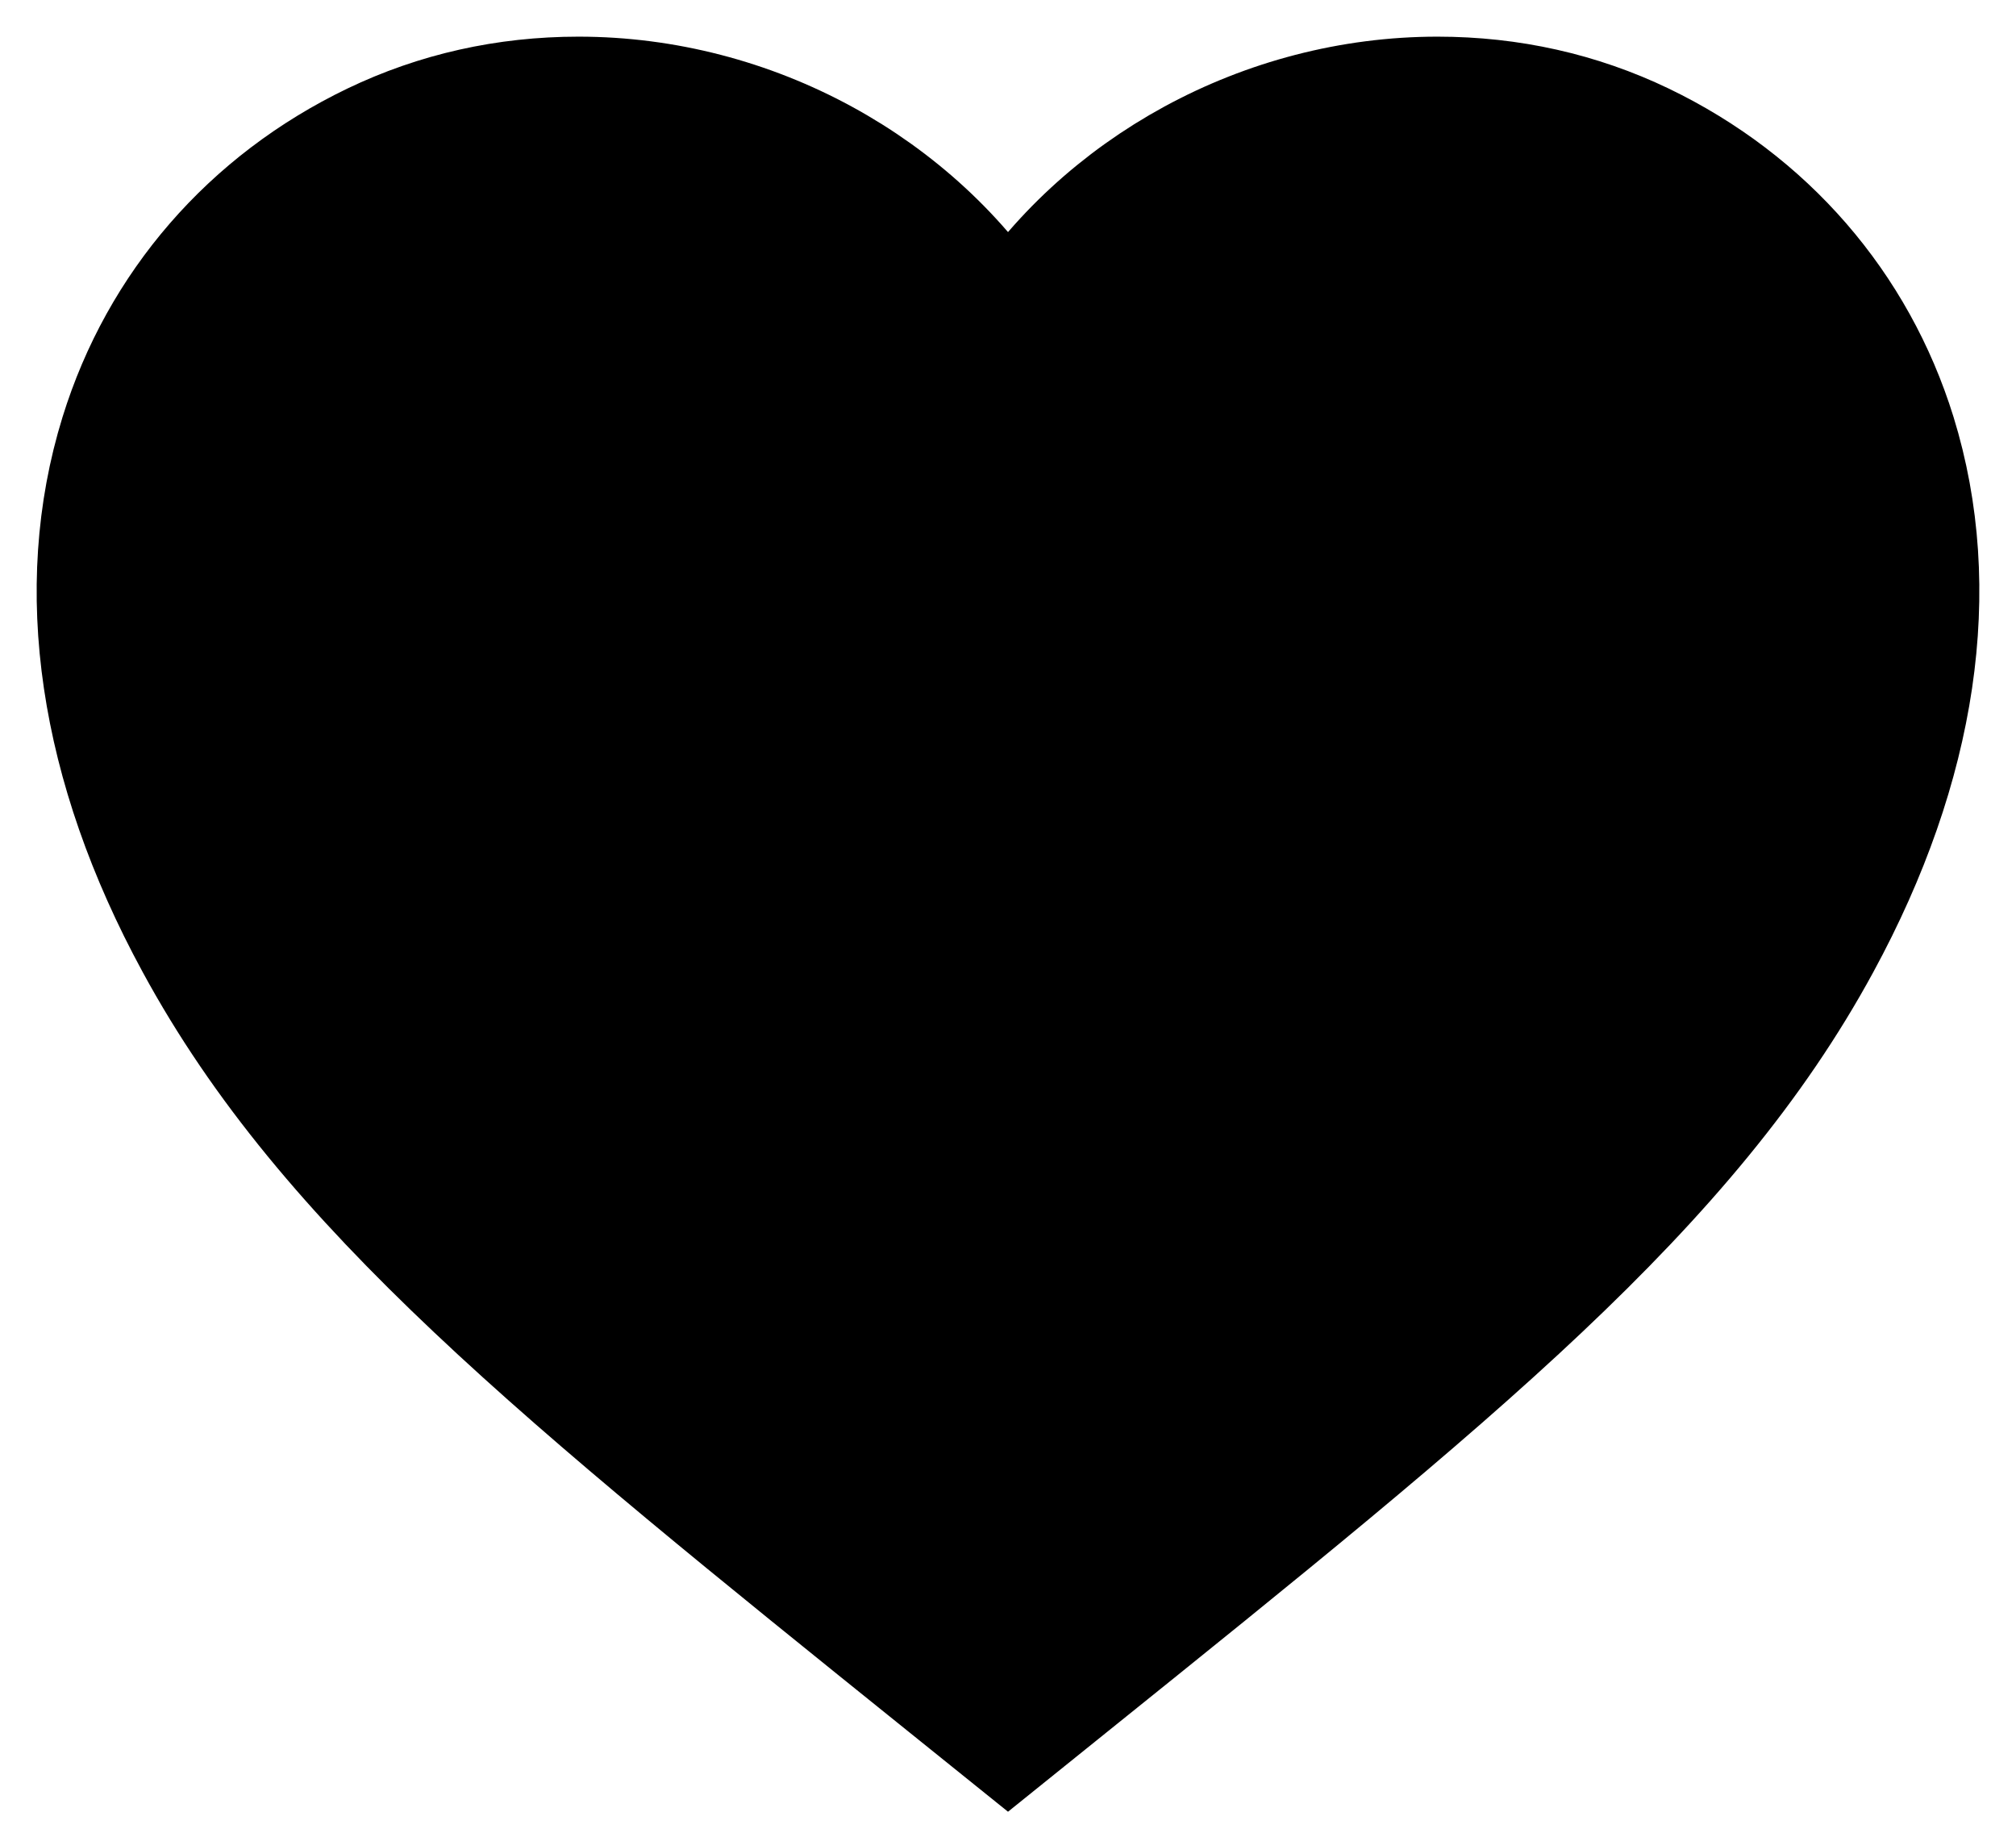 <svg width="22" height="20" viewBox="0 0 22 20" fill="none" xmlns="http://www.w3.org/2000/svg">
<path fill-rule="evenodd" clip-rule="evenodd" d="M11 19L10.293 18.431C6.078 15.037 3.532 12.991 2.083 10.319C1.017 8.359 0.731 6.424 1.256 4.727C1.696 3.307 2.687 2.164 4.049 1.508C4.75 1.171 5.511 1 6.313 1C8.225 1 10.024 1.994 11 3.536C11.977 1.994 13.778 1 15.687 1C16.489 1 17.25 1.171 17.95 1.507C19.314 2.164 20.305 3.307 20.745 4.727C21.269 6.424 20.982 8.359 19.917 10.319C18.467 12.992 15.919 15.042 11.698 18.438L11 19Z" fill="black" stroke="black" stroke-width="1.2"/>
</svg>
